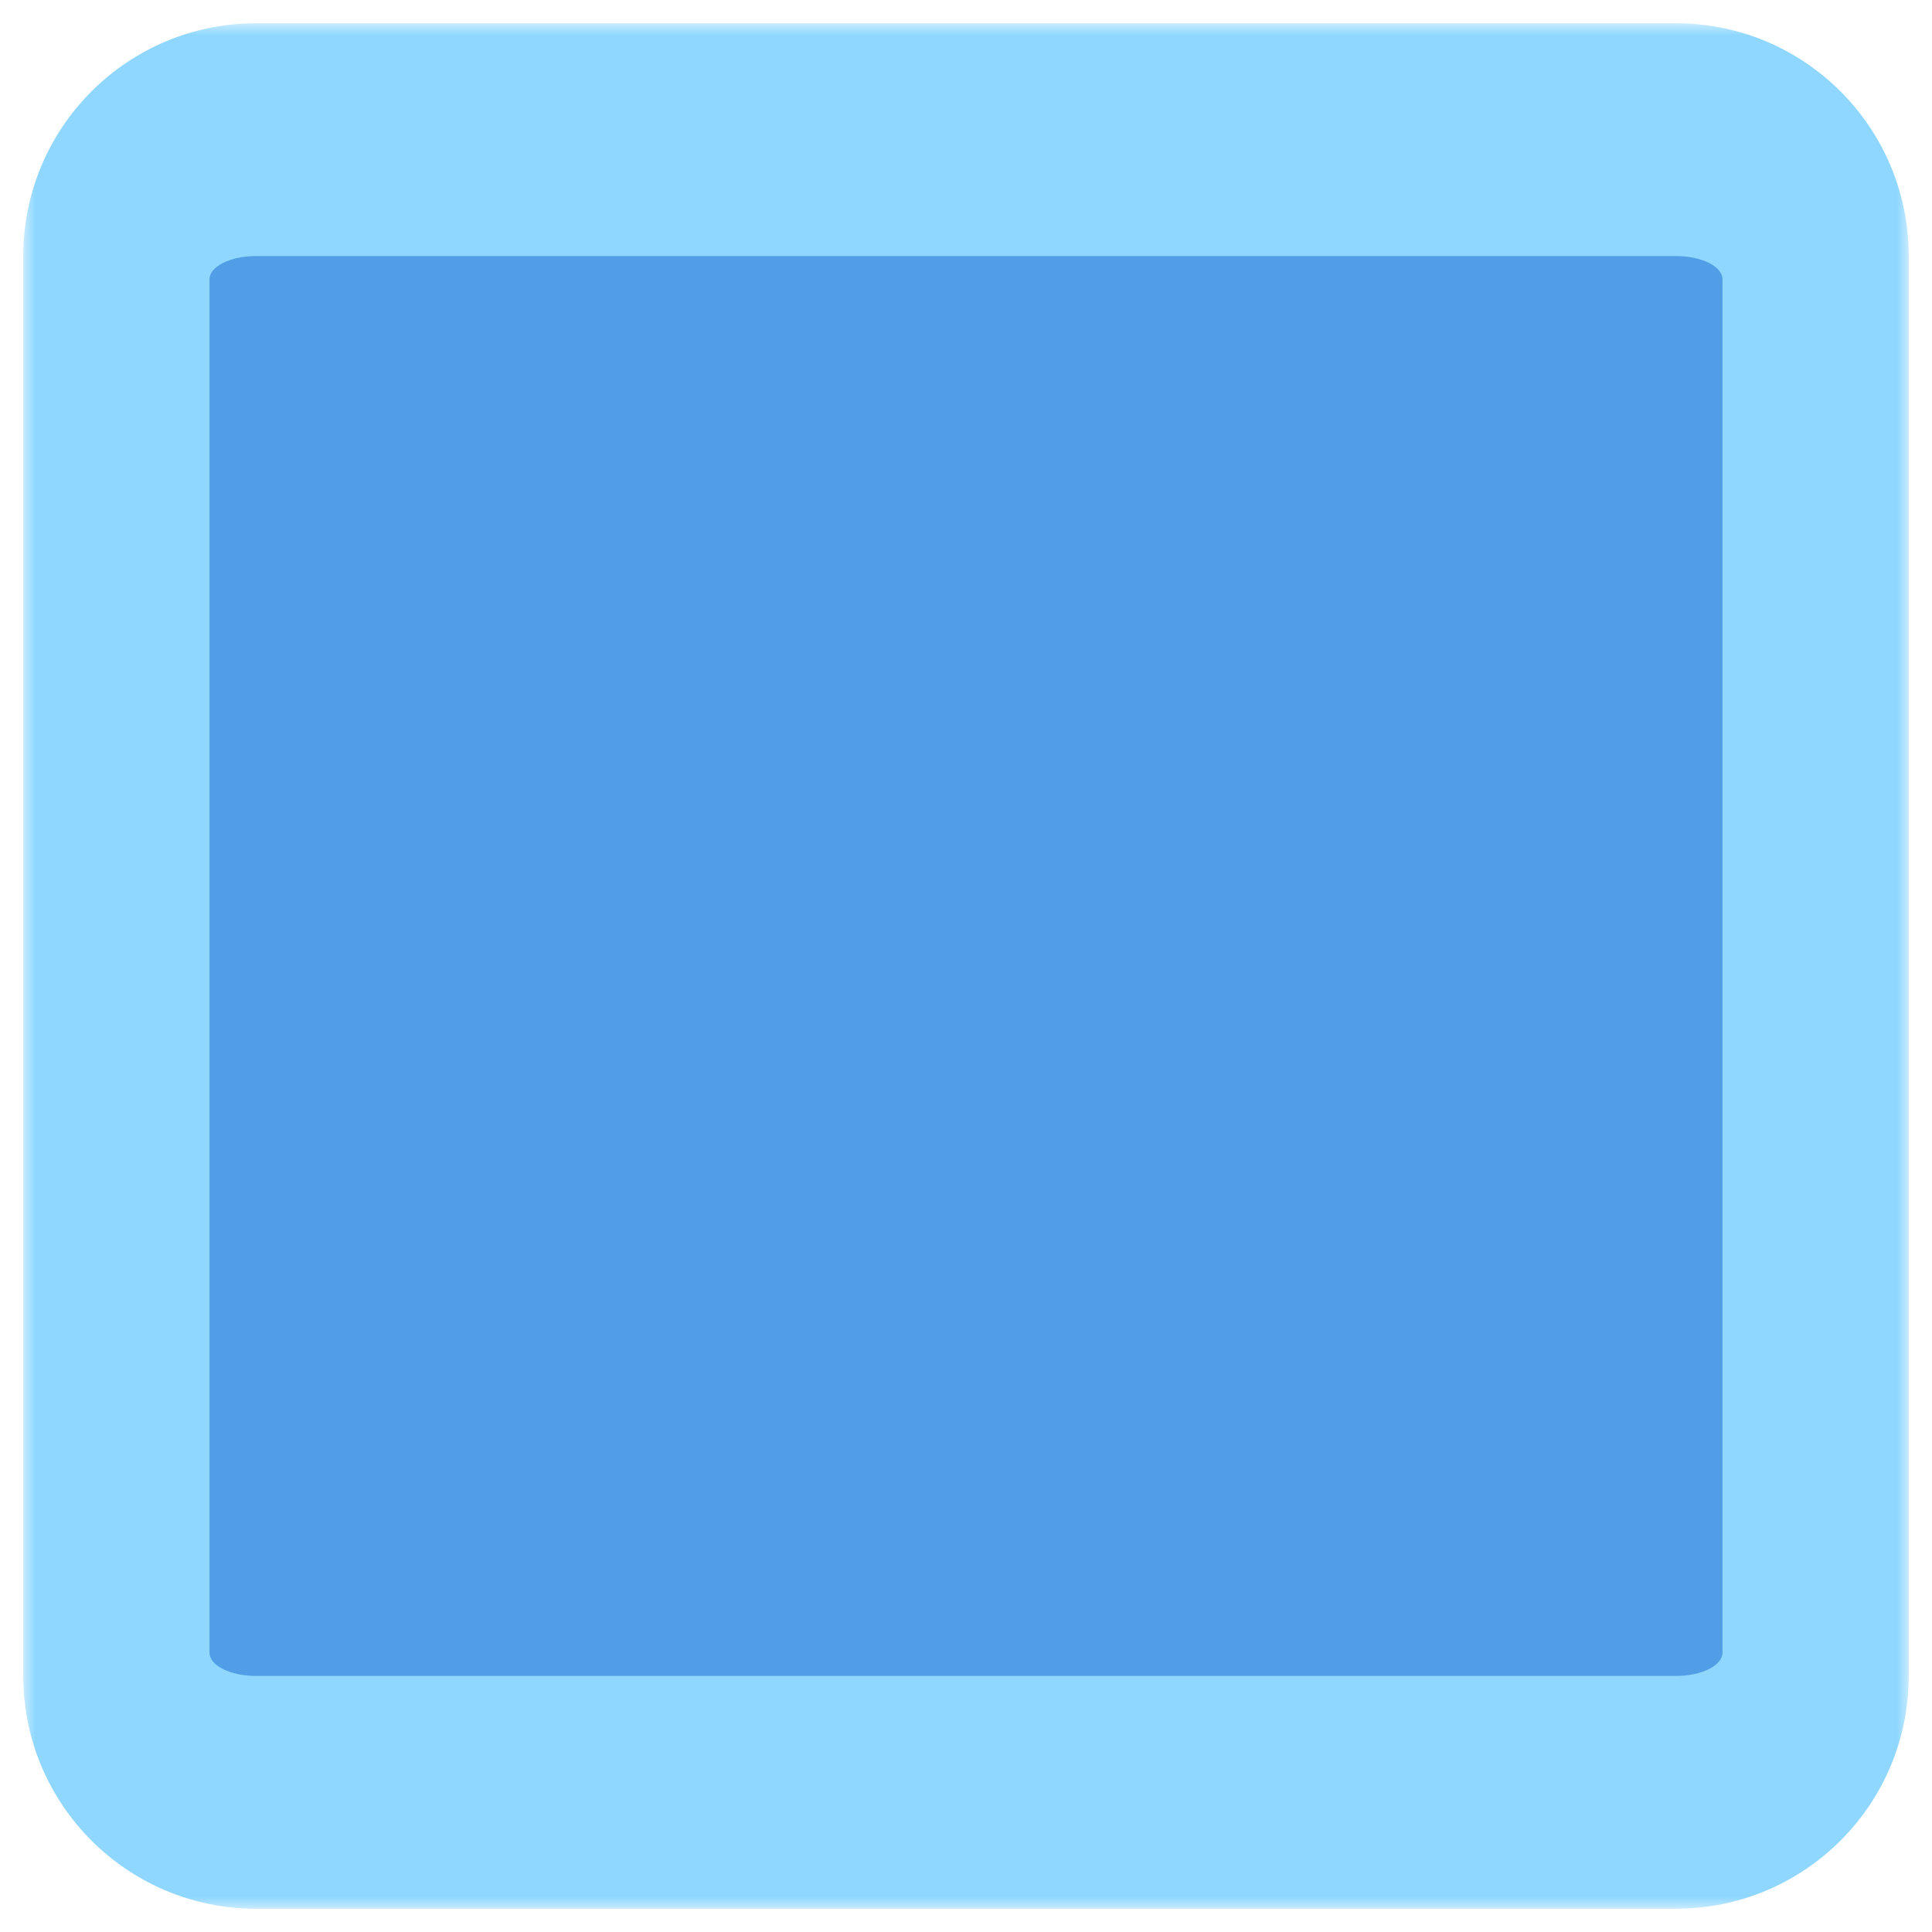 <svg width="83" height="83" viewBox="0 0 83 83" fill="none" xmlns="http://www.w3.org/2000/svg">
<g filter="url(#filter0_d_2_543)">
<mask id="path-1-outside-1_2_543" maskUnits="userSpaceOnUse" x="1" y="0" width="81" height="81" fill="black">
<rect fill="white" x="1" width="81" height="81"/>
<path d="M5 11C5 7.686 7.686 5 11 5H72C75.314 5 78 7.686 78 11V70C78 73.314 75.314 76 72 76H11C7.686 76 5 73.314 5 70V11Z"/>
</mask>
<path d="M5 11C5 7.686 7.686 5 11 5H72C75.314 5 78 7.686 78 11V70C78 73.314 75.314 76 72 76H11C7.686 76 5 73.314 5 70V11Z" fill="#519EE6"/>
<path d="M1 10C1 4.477 5.477 0 11 0H72C77.523 0 82 4.477 82 10L74 11C74 10.448 73.105 10 72 10H11C9.895 10 9 10.448 9 11L1 10ZM82 71C82 76.523 77.523 81 72 81H11C5.477 81 1 76.523 1 71L9 70C9 70.552 9.895 71 11 71H72C73.105 71 74 70.552 74 70L82 71ZM11 81C5.477 81 1 76.523 1 71V10C1 4.477 5.477 0 11 0V10C9.895 10 9 10.448 9 11V70C9 70.552 9.895 71 11 71V81ZM72 0C77.523 0 82 4.477 82 10V71C82 76.523 77.523 81 72 81V71C73.105 71 74 70.552 74 70V11C74 10.448 73.105 10 72 10V0Z" fill="#8FD7FF" mask="url(#path-1-outside-1_2_543)"/>
</g>
<defs>
<filter id="filter0_d_2_543" x="0" y="0" width="83" height="83" filterUnits="userSpaceOnUse" color-interpolation-filters="sRGB">
<feFlood flood-opacity="0" result="BackgroundImageFix"/>
<feColorMatrix in="SourceAlpha" type="matrix" values="0 0 0 0 0 0 0 0 0 0 0 0 0 0 0 0 0 0 127 0" result="hardAlpha"/>
<feOffset dy="1"/>
<feGaussianBlur stdDeviation="0.5"/>
<feComposite in2="hardAlpha" operator="out"/>
<feColorMatrix type="matrix" values="0 0 0 0 0 0 0 0 0 0.117 0 0 0 0 0.417 0 0 0 0.6 0"/>
<feBlend mode="normal" in2="BackgroundImageFix" result="effect1_dropShadow_2_543"/>
<feBlend mode="normal" in="SourceGraphic" in2="effect1_dropShadow_2_543" result="shape"/>
</filter>
</defs>
</svg>
